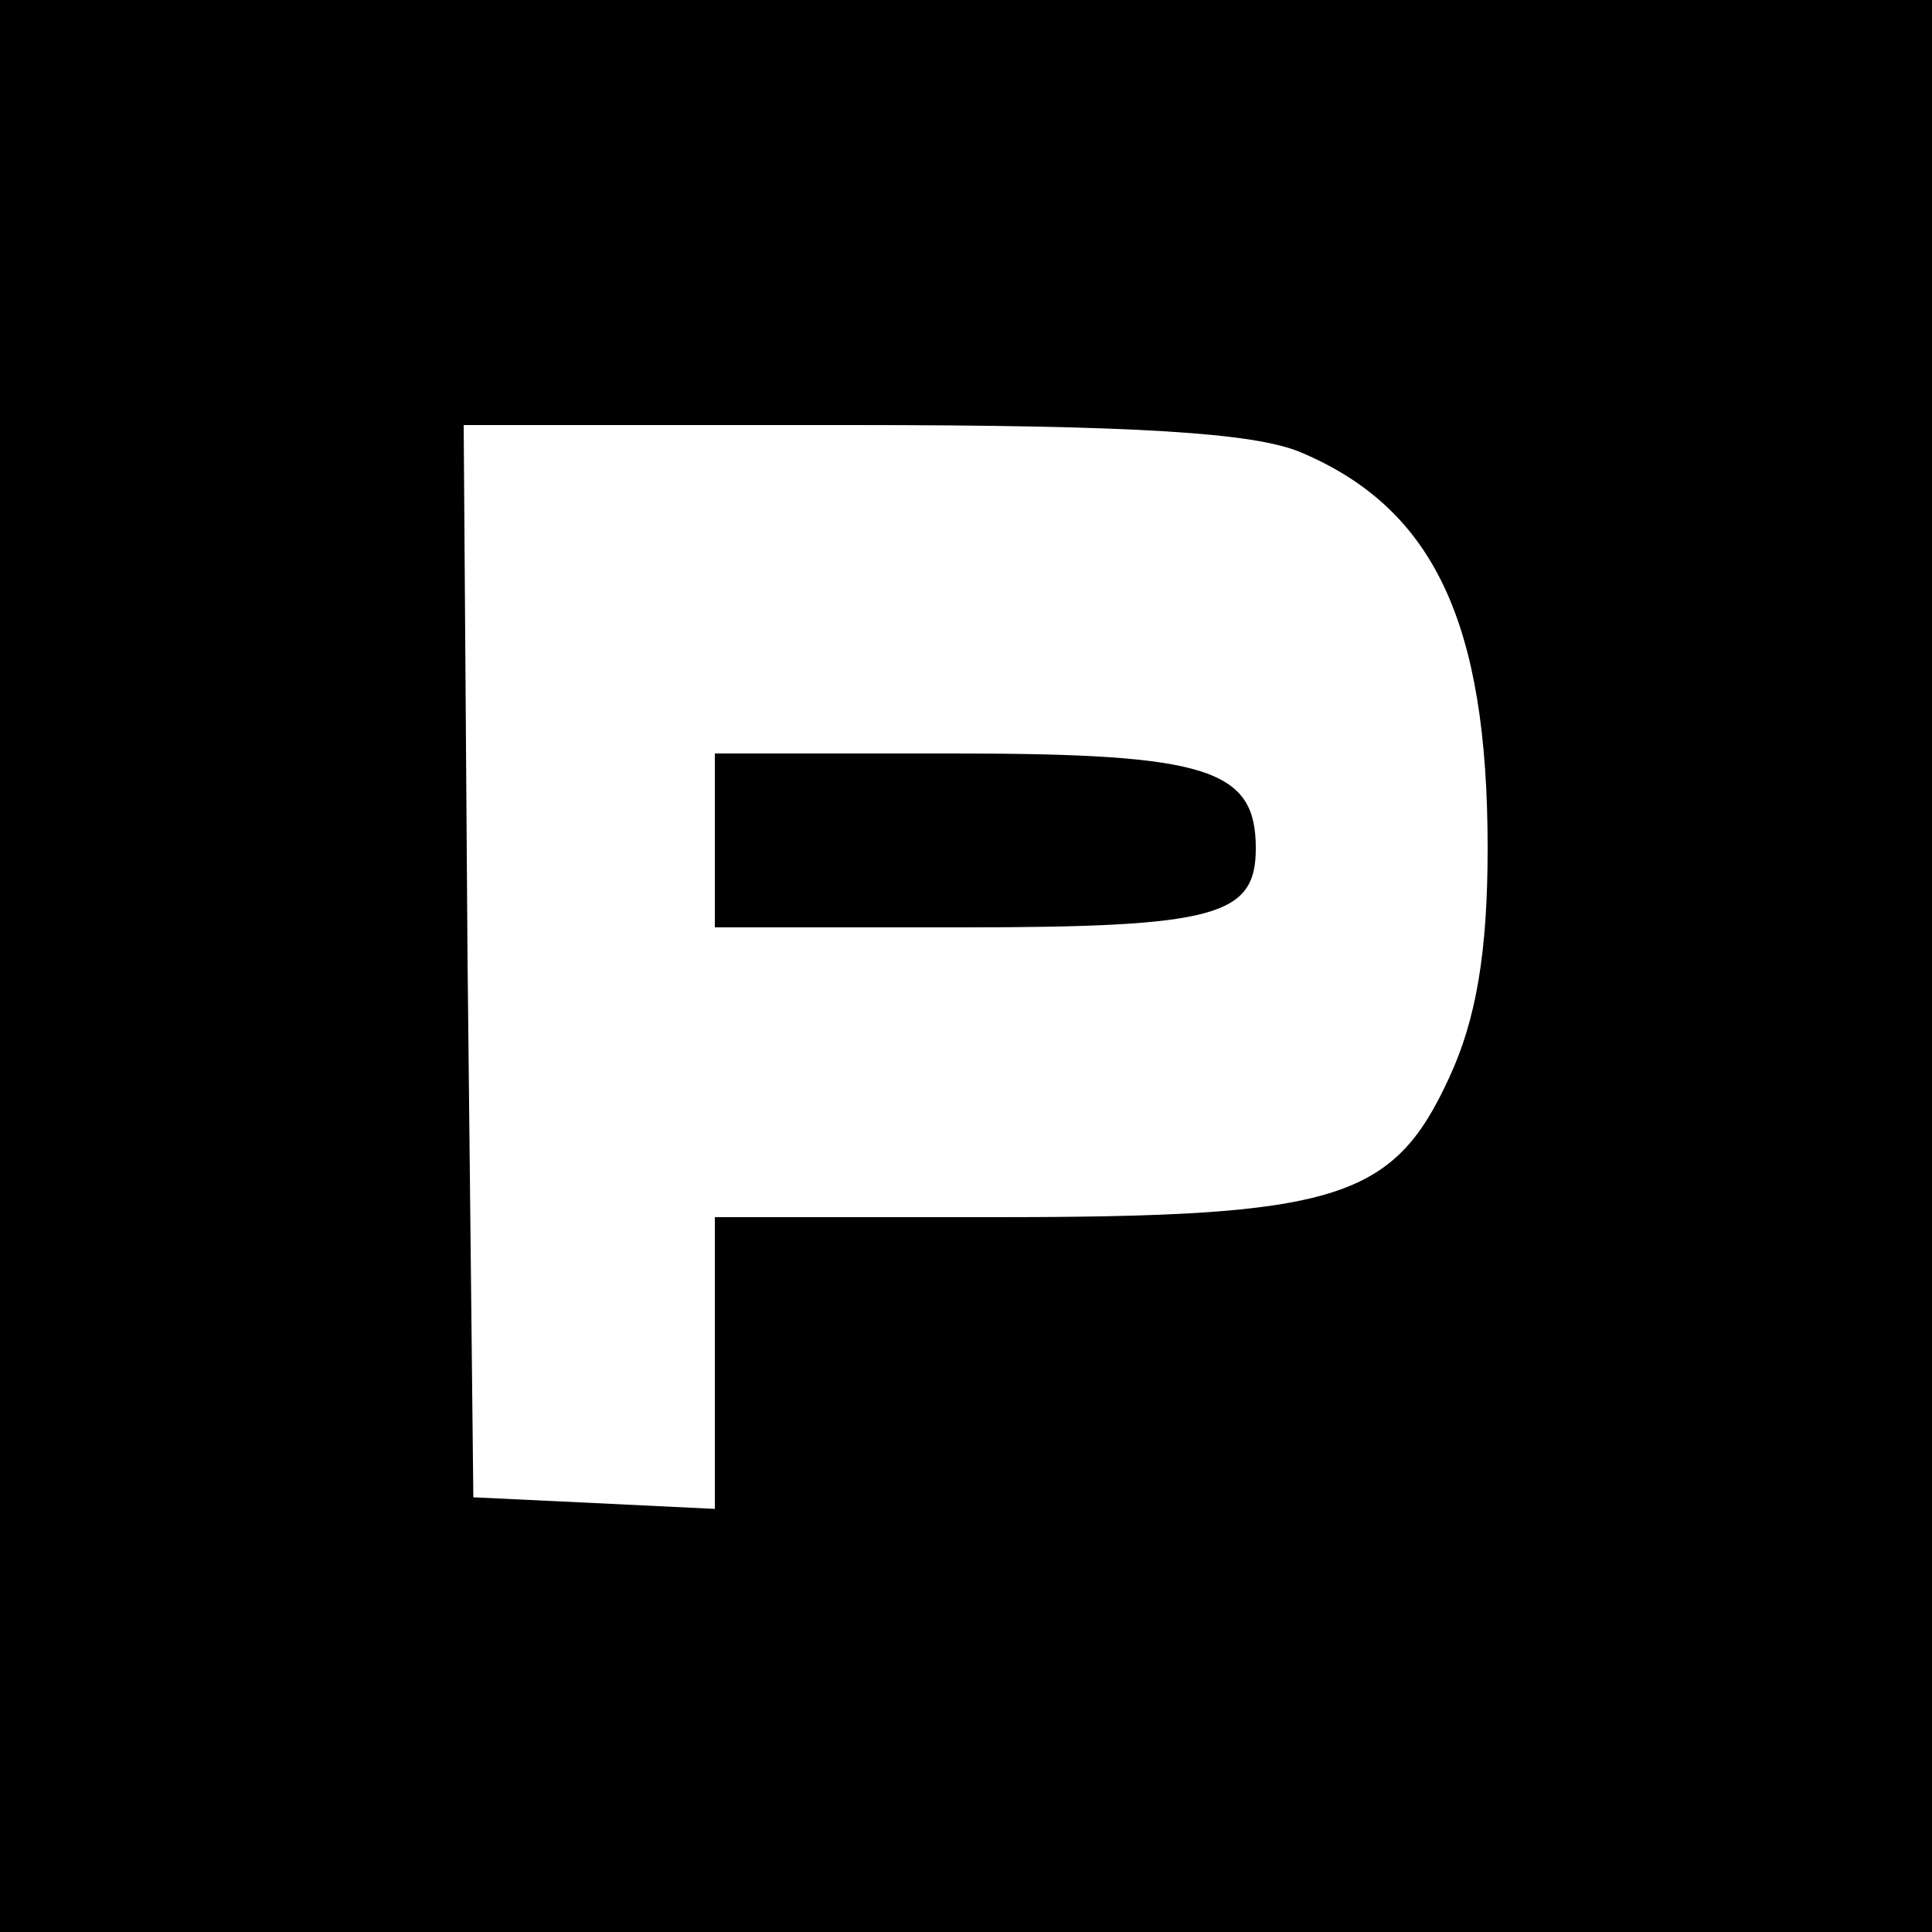 <?xml version="1.0" standalone="no"?>
<!DOCTYPE svg PUBLIC "-//W3C//DTD SVG 20010904//EN"
 "http://www.w3.org/TR/2001/REC-SVG-20010904/DTD/svg10.dtd">
<svg version="1.0" xmlns="http://www.w3.org/2000/svg"
 width="100pt" height="100pt" viewBox="0 0 100 100"
 preserveAspectRatio="xMidYMid meet">
<g transform="translate(0,100) scale(0.1,-0.1)"
fill="#000000" stroke="none">
<path d="M0 500 l0 -500 500 0 500 0 0 500 0 500 -500 0 -500 0 0 -500z m673
266 c69 -29 97 -88 97 -205 0 -54 -6 -89 -20 -119 -29 -63 -58 -72 -235 -72
l-145 0 0 -75 0 -76 -62 3 -63 3 -3 278 -2 277 200 0 c148 0 209 -4 233 -14z"/>
<path d="M370 565 l0 -45 128 0 c132 0 152 6 152 41 0 41 -25 49 -156 49
l-124 0 0 -45z"/>
</g>
</svg>
